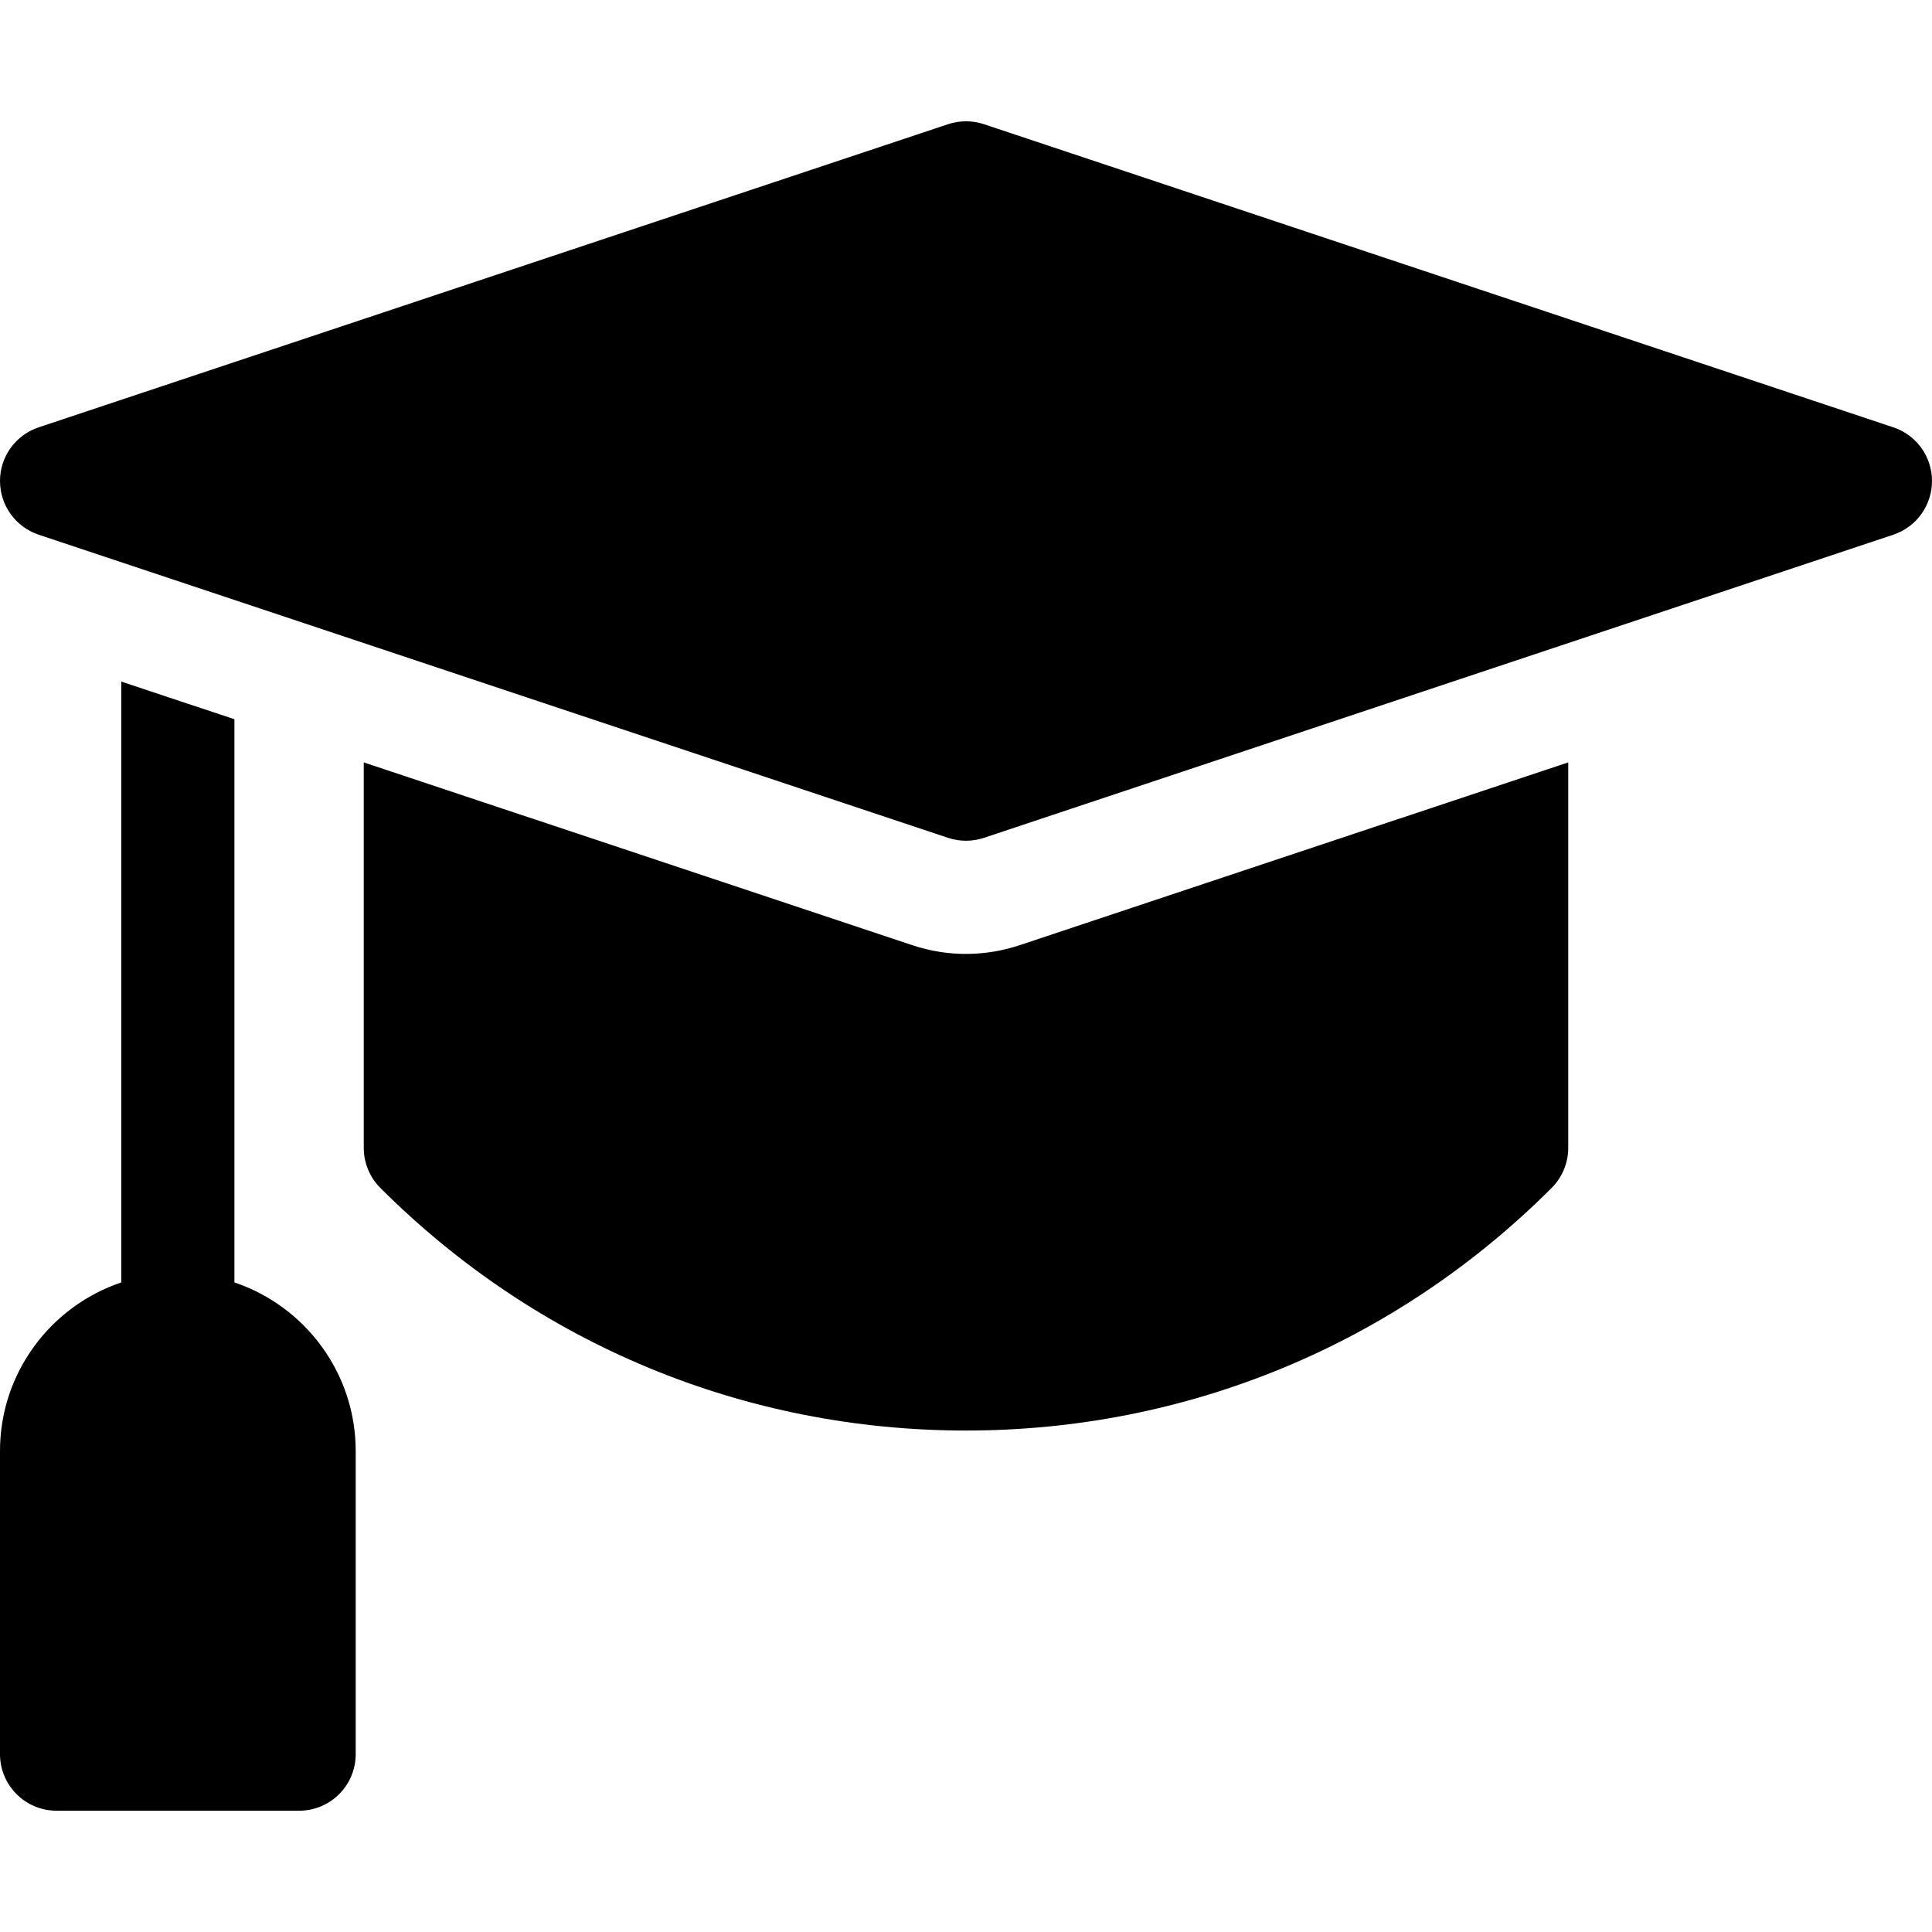 <svg width="18" height="18" viewBox="0 0 18 18" fill="none" xmlns="http://www.w3.org/2000/svg">

    <path d="M1.13 11.948V6.35L2.184 6.701V11.948C2.84 12.169 3.314 12.789 3.314 13.519V16.343C3.314 16.634 3.078 16.87 2.787 16.87H0.527C0.236 16.87 -7.24792e-05 16.634 -7.24792e-05 16.343V13.519C-7.24792e-05 12.789 0.474 12.169 1.13 11.948Z" fill="black"/>
<path d="M9.5 8.806L14.611 7.103V10.695C14.611 10.834 14.555 10.969 14.456 11.068C12.999 12.525 11.061 13.328 9 13.328C6.938 13.328 5.001 12.525 3.543 11.067C3.445 10.969 3.389 10.834 3.389 10.695V7.103L8.5 8.806C8.849 8.923 9.201 8.906 9.5 8.806Z" fill="black"/>
<path d="M9 7.833C8.944 7.833 8.887 7.824 8.833 7.806L0.361 4.982C0.145 4.91 0 4.708 0 4.481C0 4.254 0.145 4.053 0.361 3.981L8.833 1.157C8.941 1.121 9.059 1.121 9.167 1.157L17.639 3.981C17.855 4.053 18 4.254 18 4.481C18 4.708 17.855 4.91 17.639 4.982L9.167 7.806C9.113 7.824 9.056 7.833 9 7.833Z" fill="black"/>
</svg>
